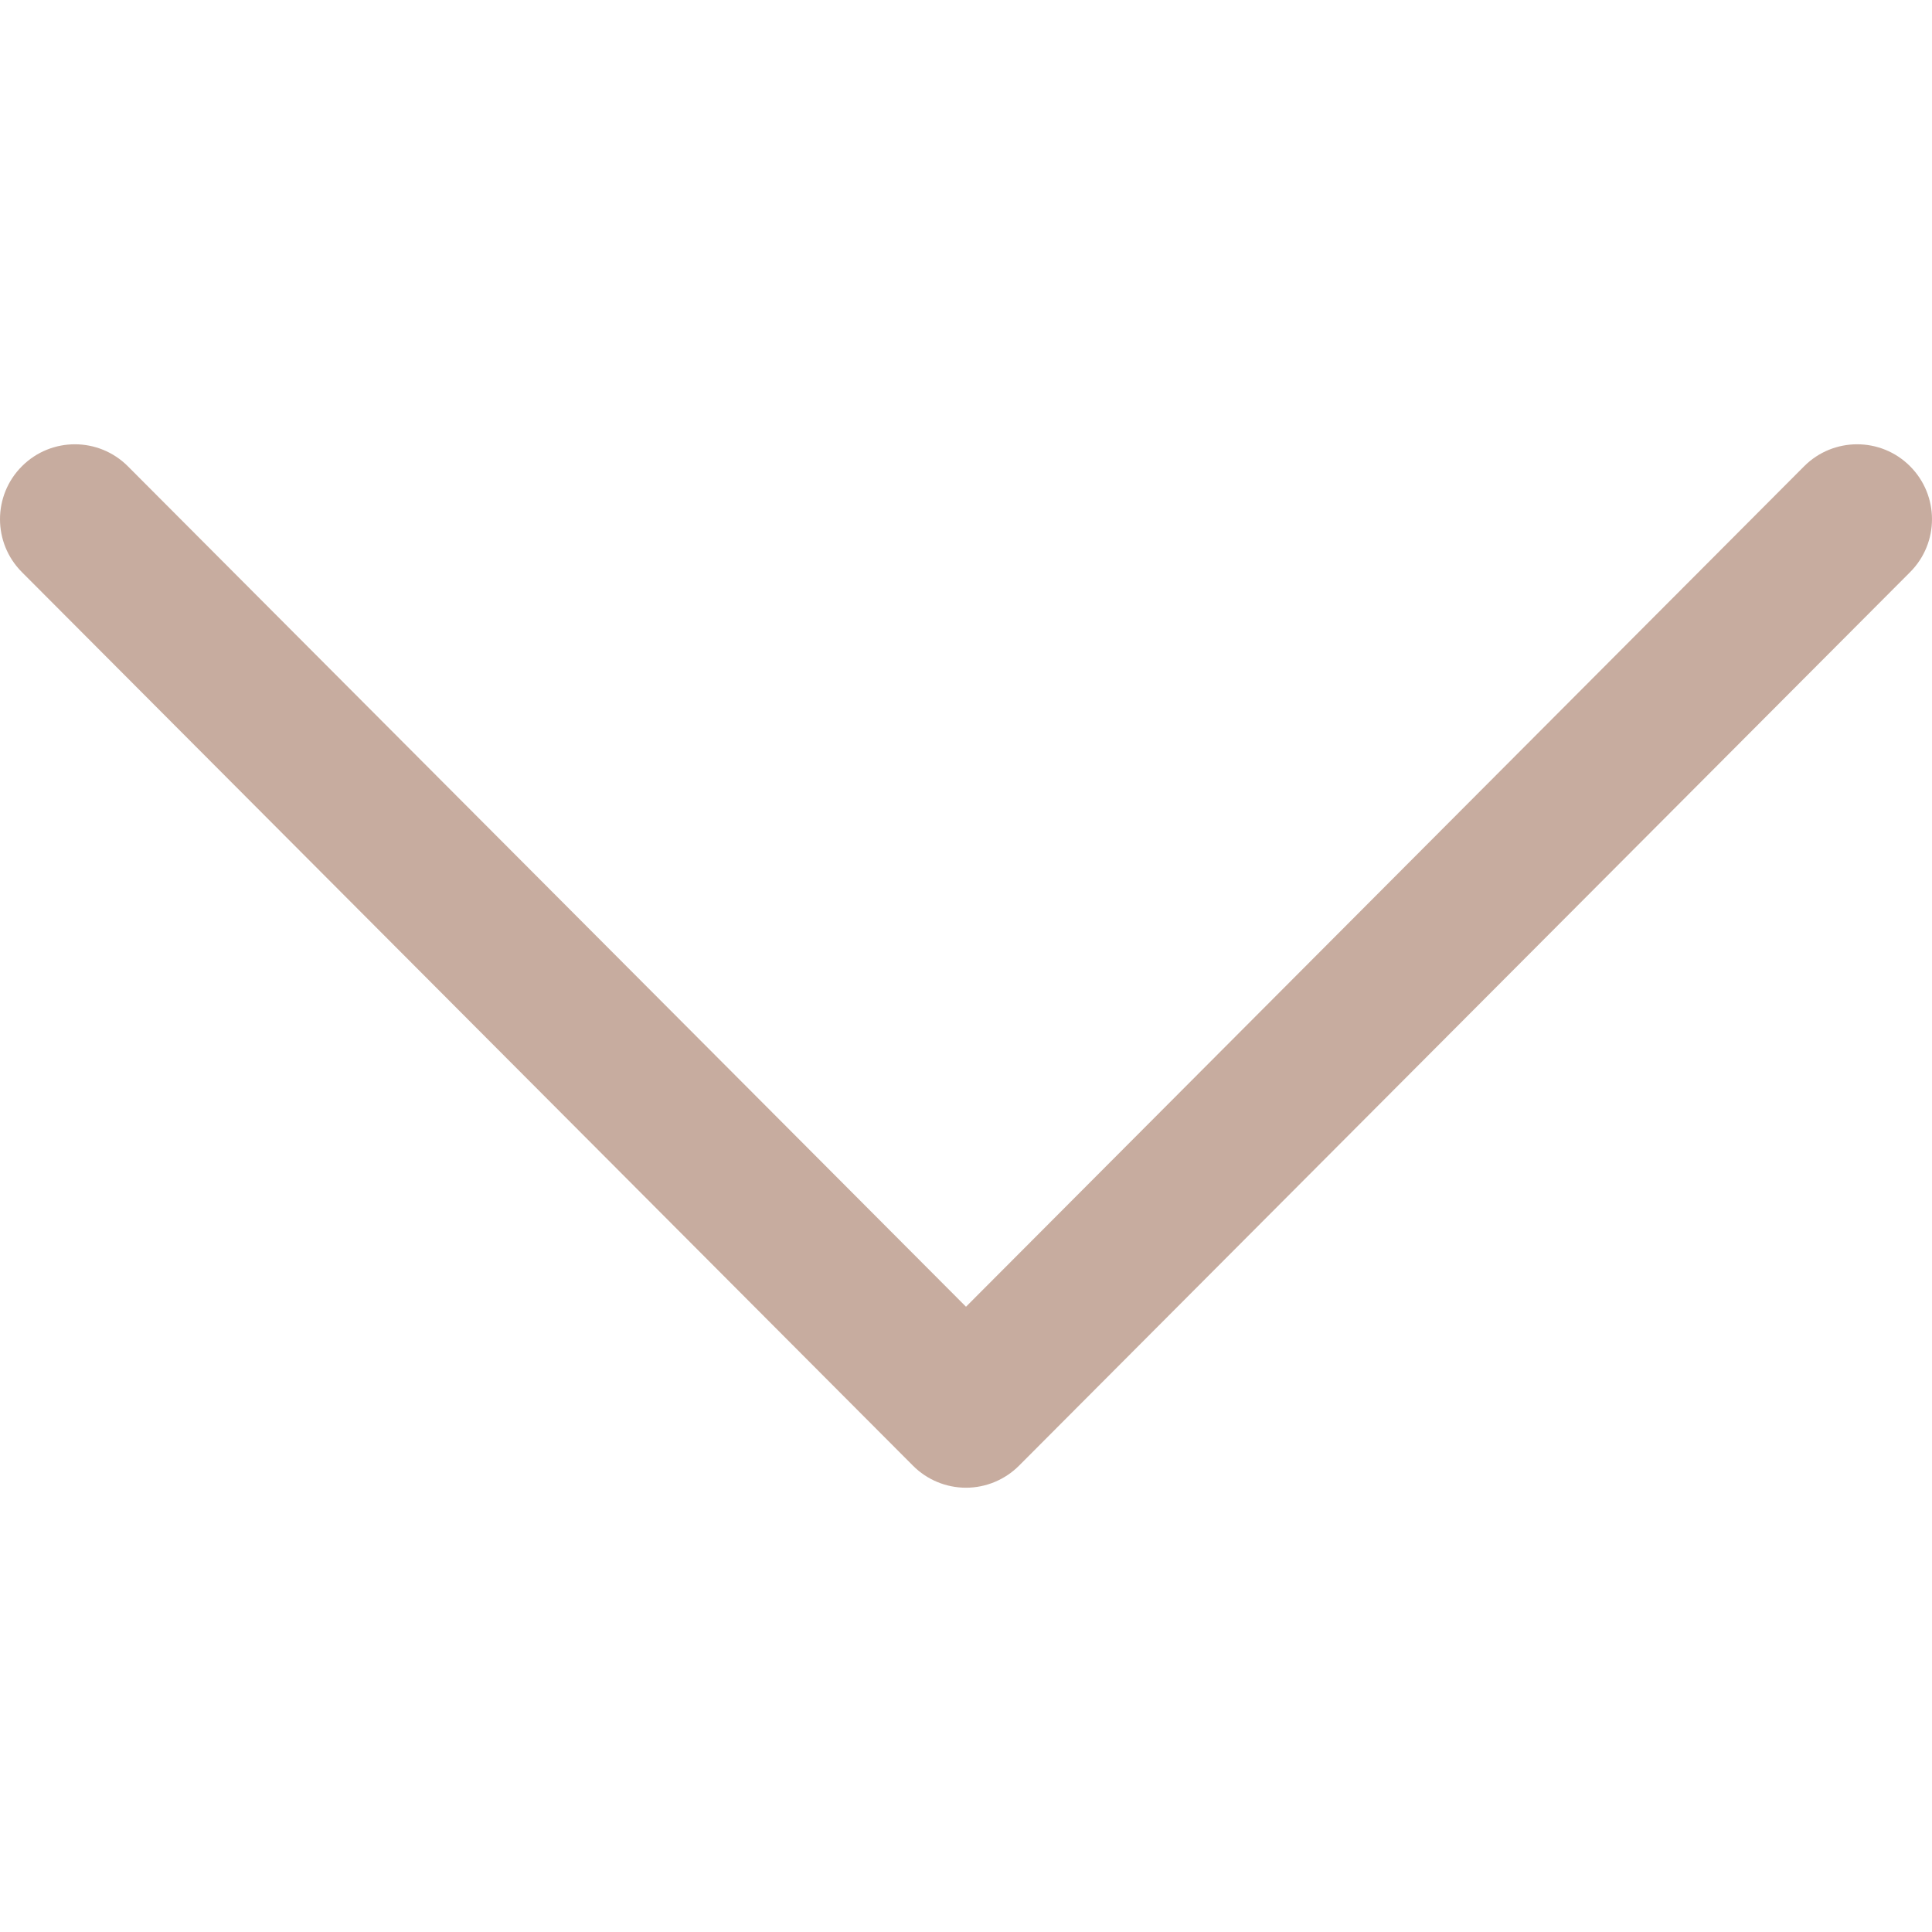 <svg width="25" height="25" viewBox="0 0 25 25" fill="none" xmlns="http://www.w3.org/2000/svg">
<g clip-path="url(#clip0)">
<path d="M13.186 18.966L24.717 7.403C25.095 7.024 25.094 6.41 24.715 6.032C24.337 5.654 23.723 5.655 23.345 6.034L12.5 16.909L1.655 6.034C1.277 5.655 0.664 5.654 0.285 6.032C0.095 6.221 5.72205e-06 6.47 5.72205e-06 6.718C5.72205e-06 6.966 0.094 7.213 0.283 7.403L11.814 18.966C11.995 19.148 12.242 19.251 12.5 19.251C12.757 19.251 13.004 19.148 13.186 18.966Z" fill="#C7AC9F"/>
</g>
<defs>
<clipPath id="clip0">
<rect width="25" height="25" fill="white" transform="translate(25) rotate(90)"/>
</clipPath>
</defs>
</svg>
